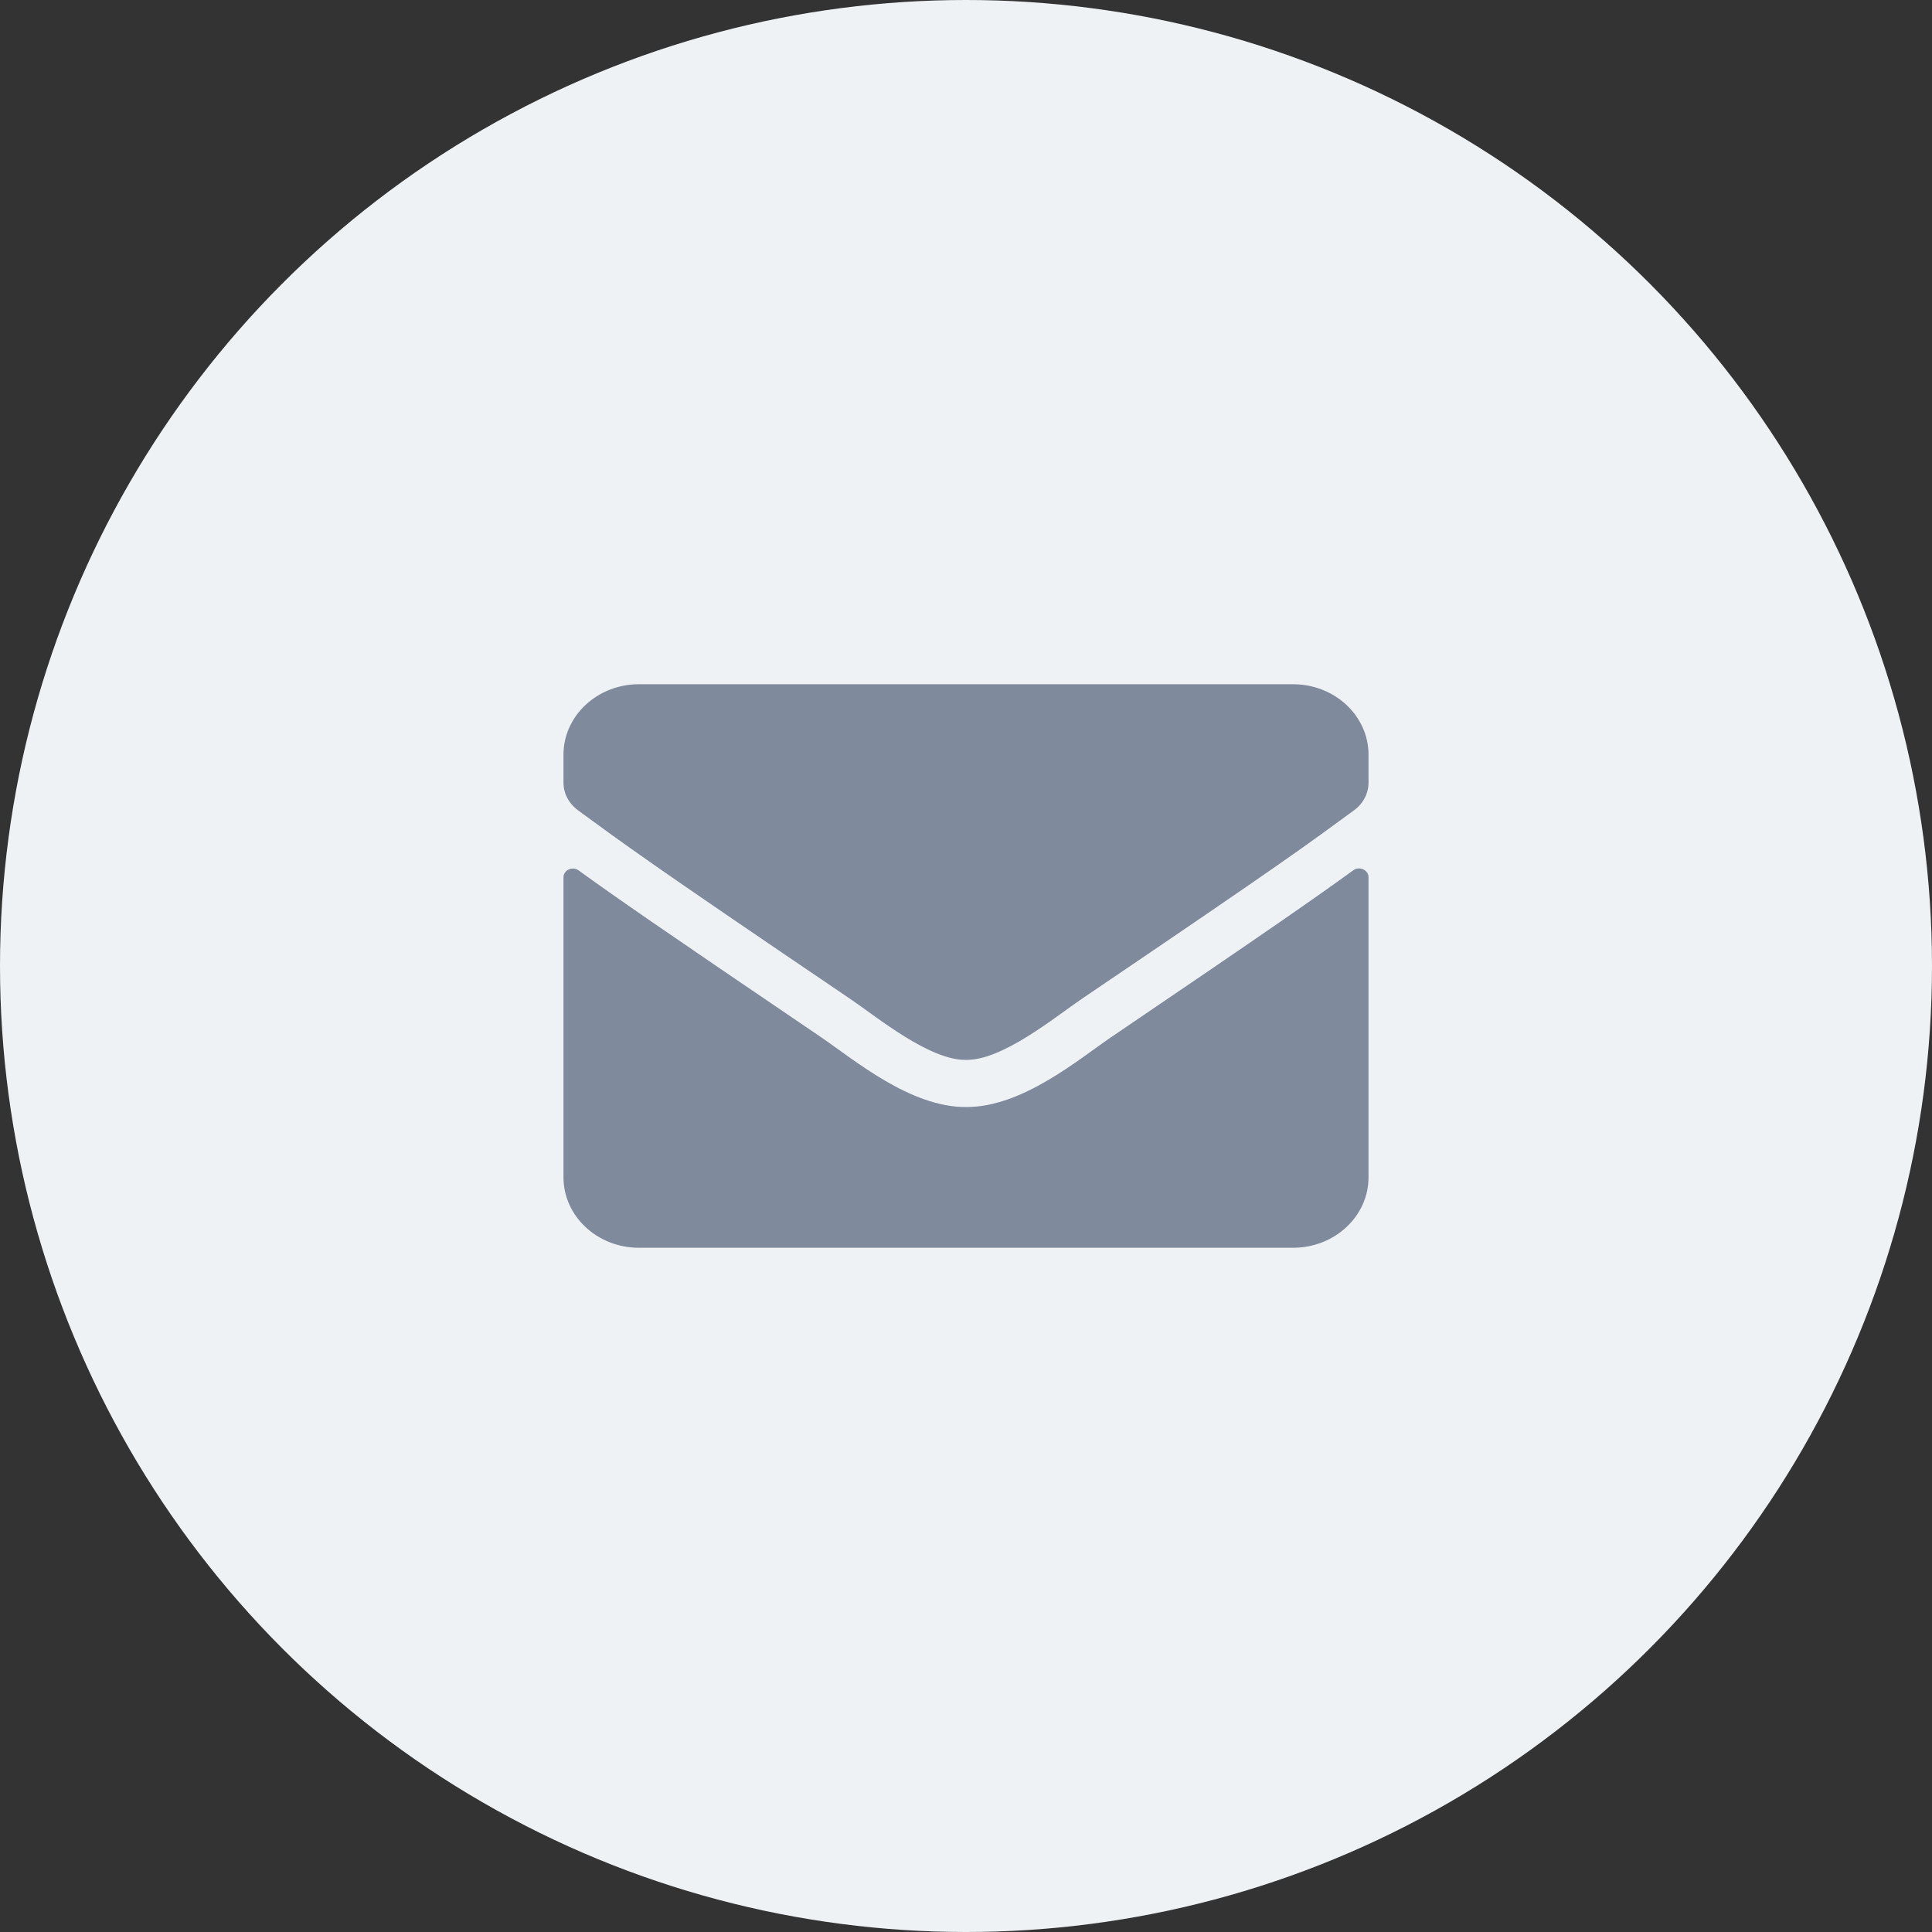 <svg viewBox="0 0 32 32" fill="none" xmlns="http://www.w3.org/2000/svg"><rect x="0" y="0" width="32" height="32" fill="#333333" stroke="none"/><circle cx="16" cy="16" r="16" fill="#EFF2F5"></circle><path d="M22.414 14.415C22.515 14.34 22.667 14.41 22.667 14.529V19.5C22.667 20.144 22.107 20.667 21.417 20.667H10.583C9.893 20.667 9.333 20.144 9.333 19.5V14.532C9.333 14.41 9.482 14.342 9.586 14.418C10.169 14.841 10.943 15.378 13.599 17.179C14.148 17.553 15.075 18.34 16 18.336C16.93 18.343 17.875 17.538 18.404 17.179C21.06 15.378 21.831 14.838 22.414 14.415ZM16 17.555C16.604 17.565 17.474 16.846 17.911 16.549C21.367 14.209 21.63 14.004 22.427 13.421C22.578 13.312 22.667 13.142 22.667 12.962V12.5C22.667 11.856 22.107 11.333 21.417 11.333H10.583C9.893 11.333 9.333 11.856 9.333 12.5V12.962C9.333 13.142 9.422 13.309 9.573 13.421C10.37 14.002 10.633 14.209 14.088 16.549C14.526 16.846 15.396 17.565 16 17.555Z" fill="#808A9D"></path></svg>